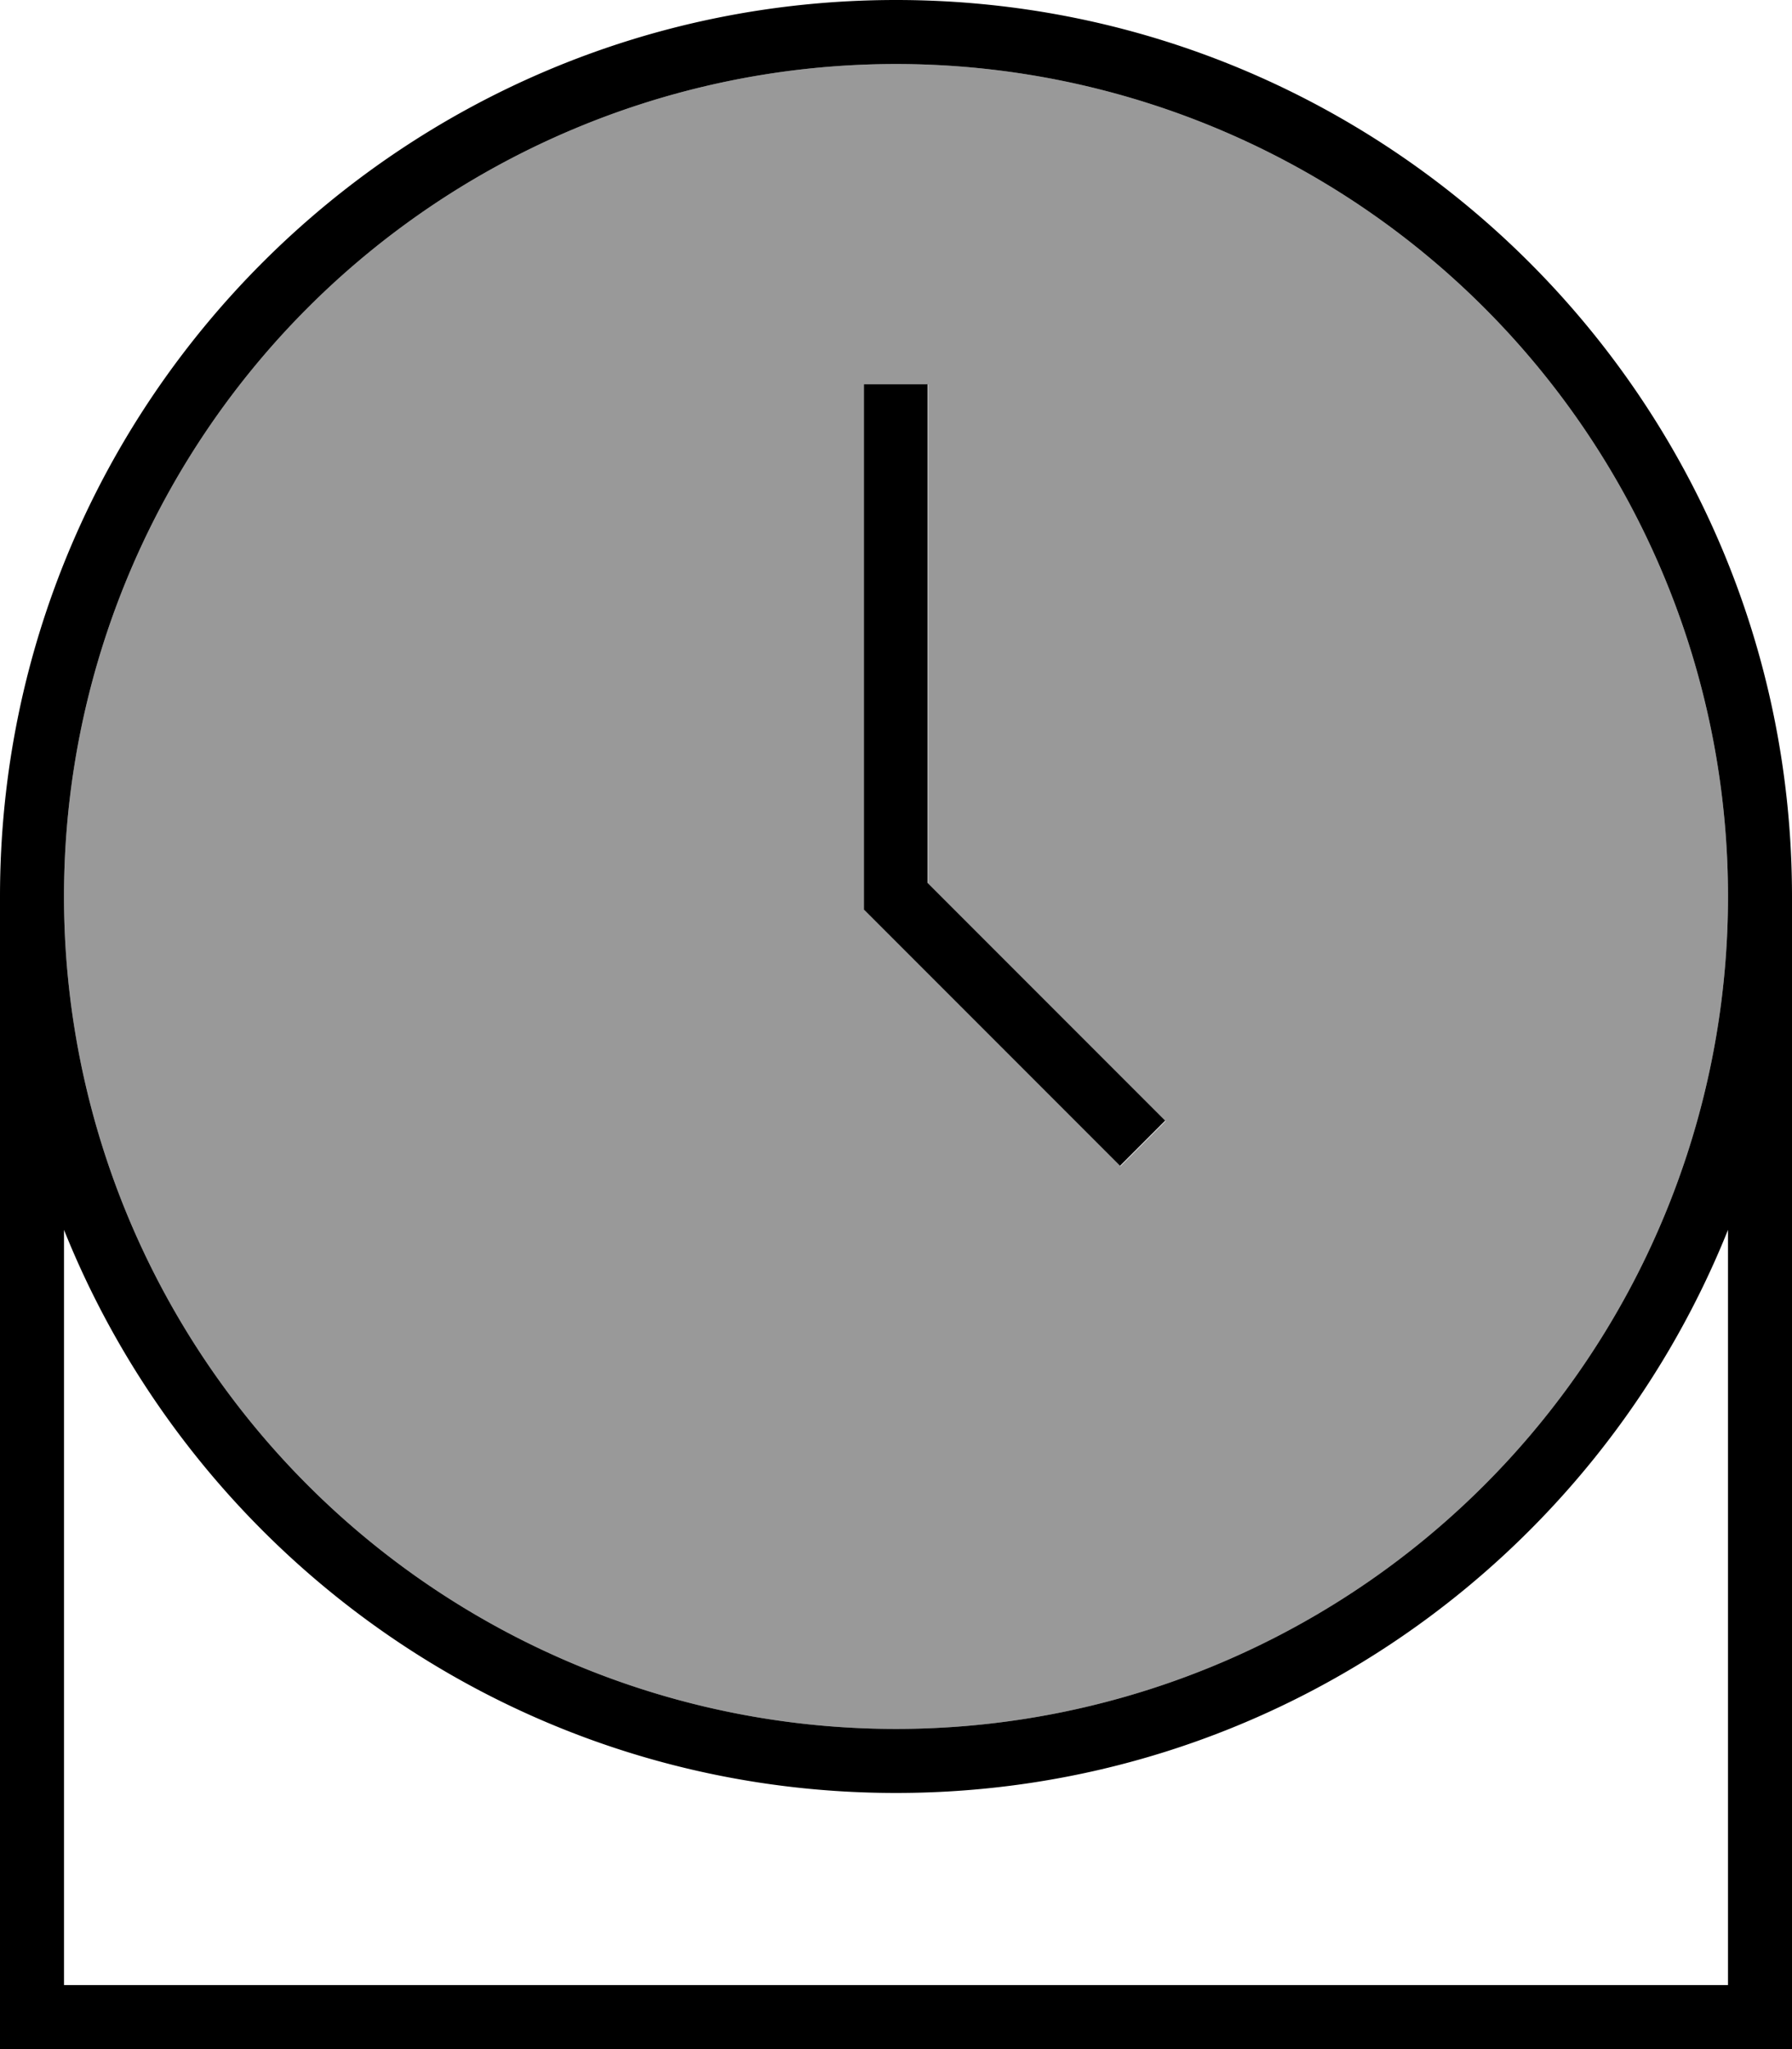 <svg fill="currentColor" xmlns="http://www.w3.org/2000/svg" viewBox="0 0 448 512"><!--! Font Awesome Pro 7.1.0 by @fontawesome - https://fontawesome.com License - https://fontawesome.com/license (Commercial License) Copyright 2025 Fonticons, Inc. --><path opacity=".4" fill="currentColor" d="M16 224a208 208 0 1 0 416 0 208 208 0 1 0 -416 0zM216 96l16 0 0 124.7 53.7 53.7 5.7 5.7-11.3 11.3-5.7-5.7-56-56-2.3-2.3 0-131.3z"/><path fill="currentColor" d="M16 224a208 208 0 1 1 416 0 208 208 0 1 1 -416 0zm416 83.3l0 188.7-416 0 0-188.7C49.1 389.8 129.7 448 224 448s174.9-58.2 208-140.7zM0 224l0 288 448 0 0-288C448 100.3 347.7 0 224 0S0 100.3 0 224zM232 96l-16 0 0 131.3 2.3 2.3 56 56 5.7 5.7 11.3-11.3-5.7-5.7-53.7-53.7 0-124.7z"/></svg>